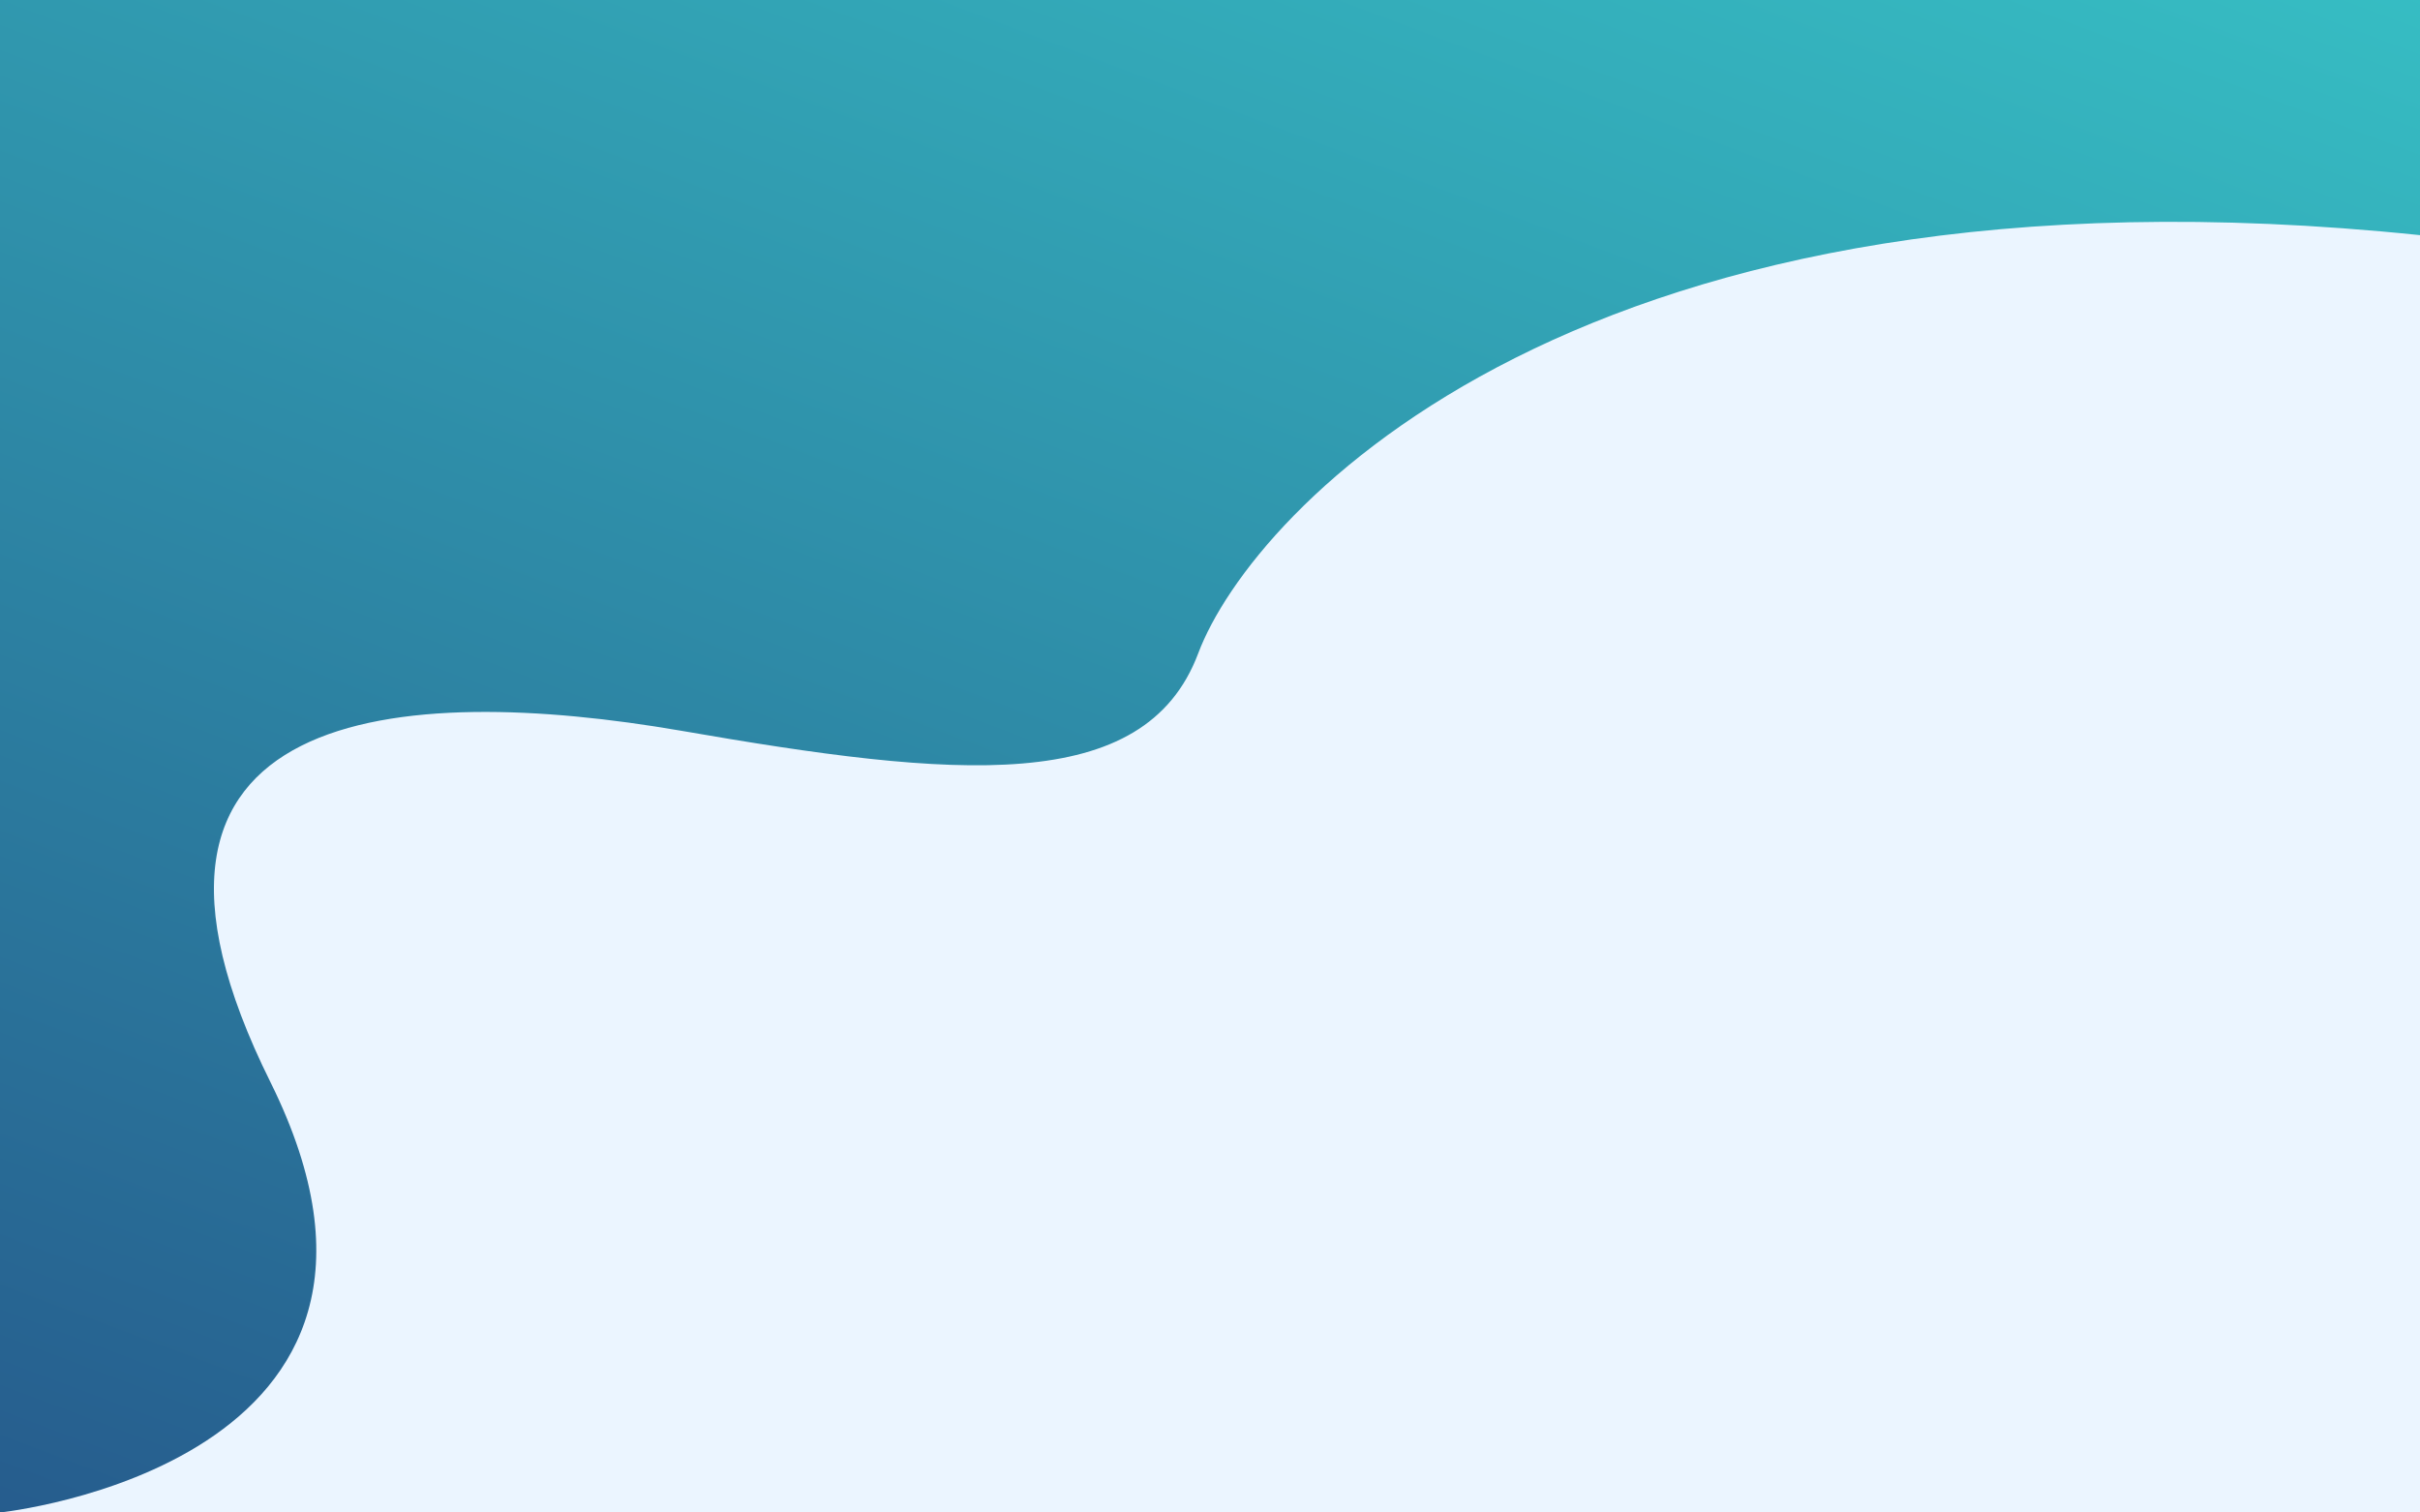 <svg width="1440" height="900" viewBox="0 0 1440 900" fill="none" xmlns="http://www.w3.org/2000/svg">
<rect width="1440" height="900" fill="white"/>
<path d="M979 900C979 900 793.02 867.397 869.495 606.919C946.267 346.788 815.04 334.648 703.749 366.904C592.459 399.508 515.984 411.647 494.261 314.184C472.539 216.722 338.93 -30.229 2.70605e-05 29.081V900H979Z" fill="#EBF5FF" fill-opacity="0.4" style="mix-blend-mode:multiply"/>
<rect width="1440" height="900" fill="url(#paint0_linear)"/>
<path d="M0 900C0 900 273.556 871.546 161.07 644.22C48.146 417.196 241.167 406.602 404.863 434.753C568.559 463.207 681.046 473.801 712.997 388.743C744.948 303.685 941.471 88.163 1440 139.925V900H0Z" fill="#EBF5FF" style="mix-blend-mode:multiply"/>
<defs>
<linearGradient id="paint0_linear" x1="-0" y1="1341" x2="701.628" y2="-522.847" gradientUnits="userSpaceOnUse">
<stop stop-color="#213F7D"/>
<stop offset="1" stop-color="#39CDCC"/>
</linearGradient>
</defs>
</svg>
